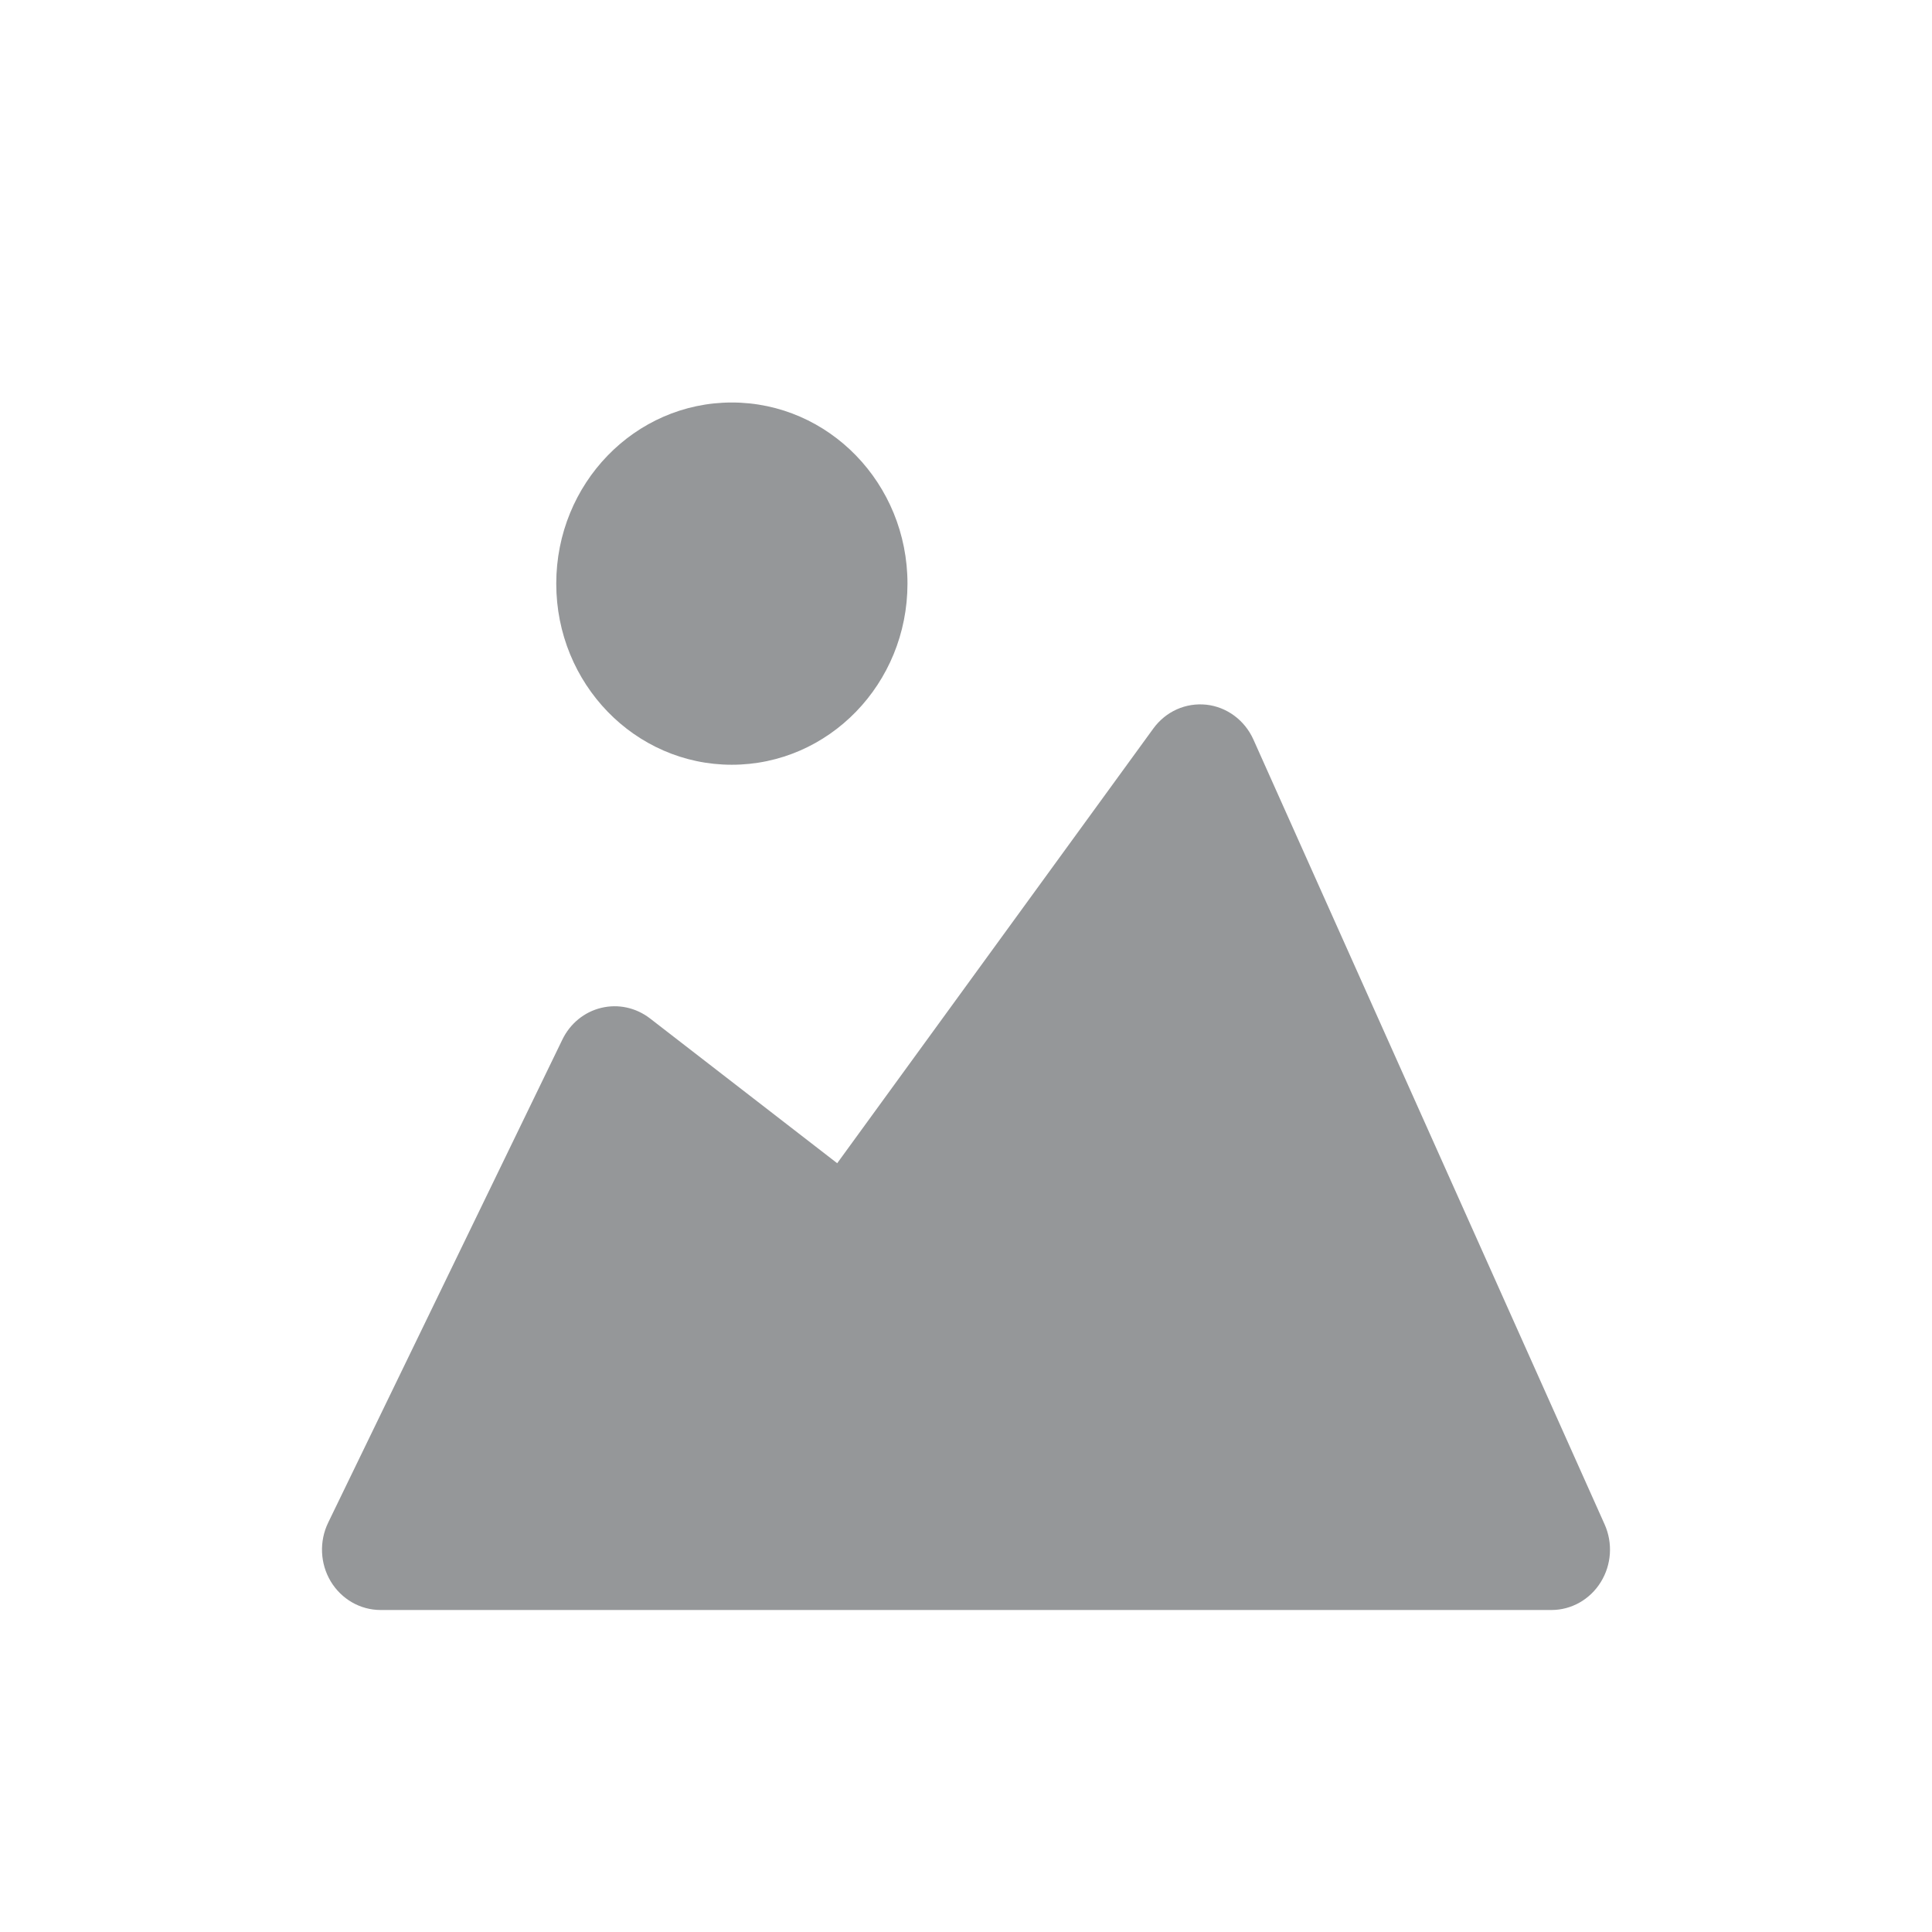 <svg xmlns="http://www.w3.org/2000/svg" width="24" height="24" viewBox="0 0 24 24">
    <path fill="#959799" fill-rule="evenodd" d="M19.933 18.936c.104.232.086.503-.048.718-.133.215-.364.346-.612.346H4.728c-.253 0-.487-.135-.62-.356-.132-.221-.144-.497-.031-.73l2.909-6c.096-.199.273-.344.483-.394.21-.051.43-.003.604.13l2.327 1.8 3.927-5.4c.155-.212.401-.323.659-.296.254.028.476.192.584.432l4.363 9.75zM9.091 9.5C7.886 9.5 6.91 8.493 6.91 7.25S7.886 5 9.091 5s2.182 1.007 2.182 2.25S10.296 9.5 9.09 9.5z"/>
</svg>
